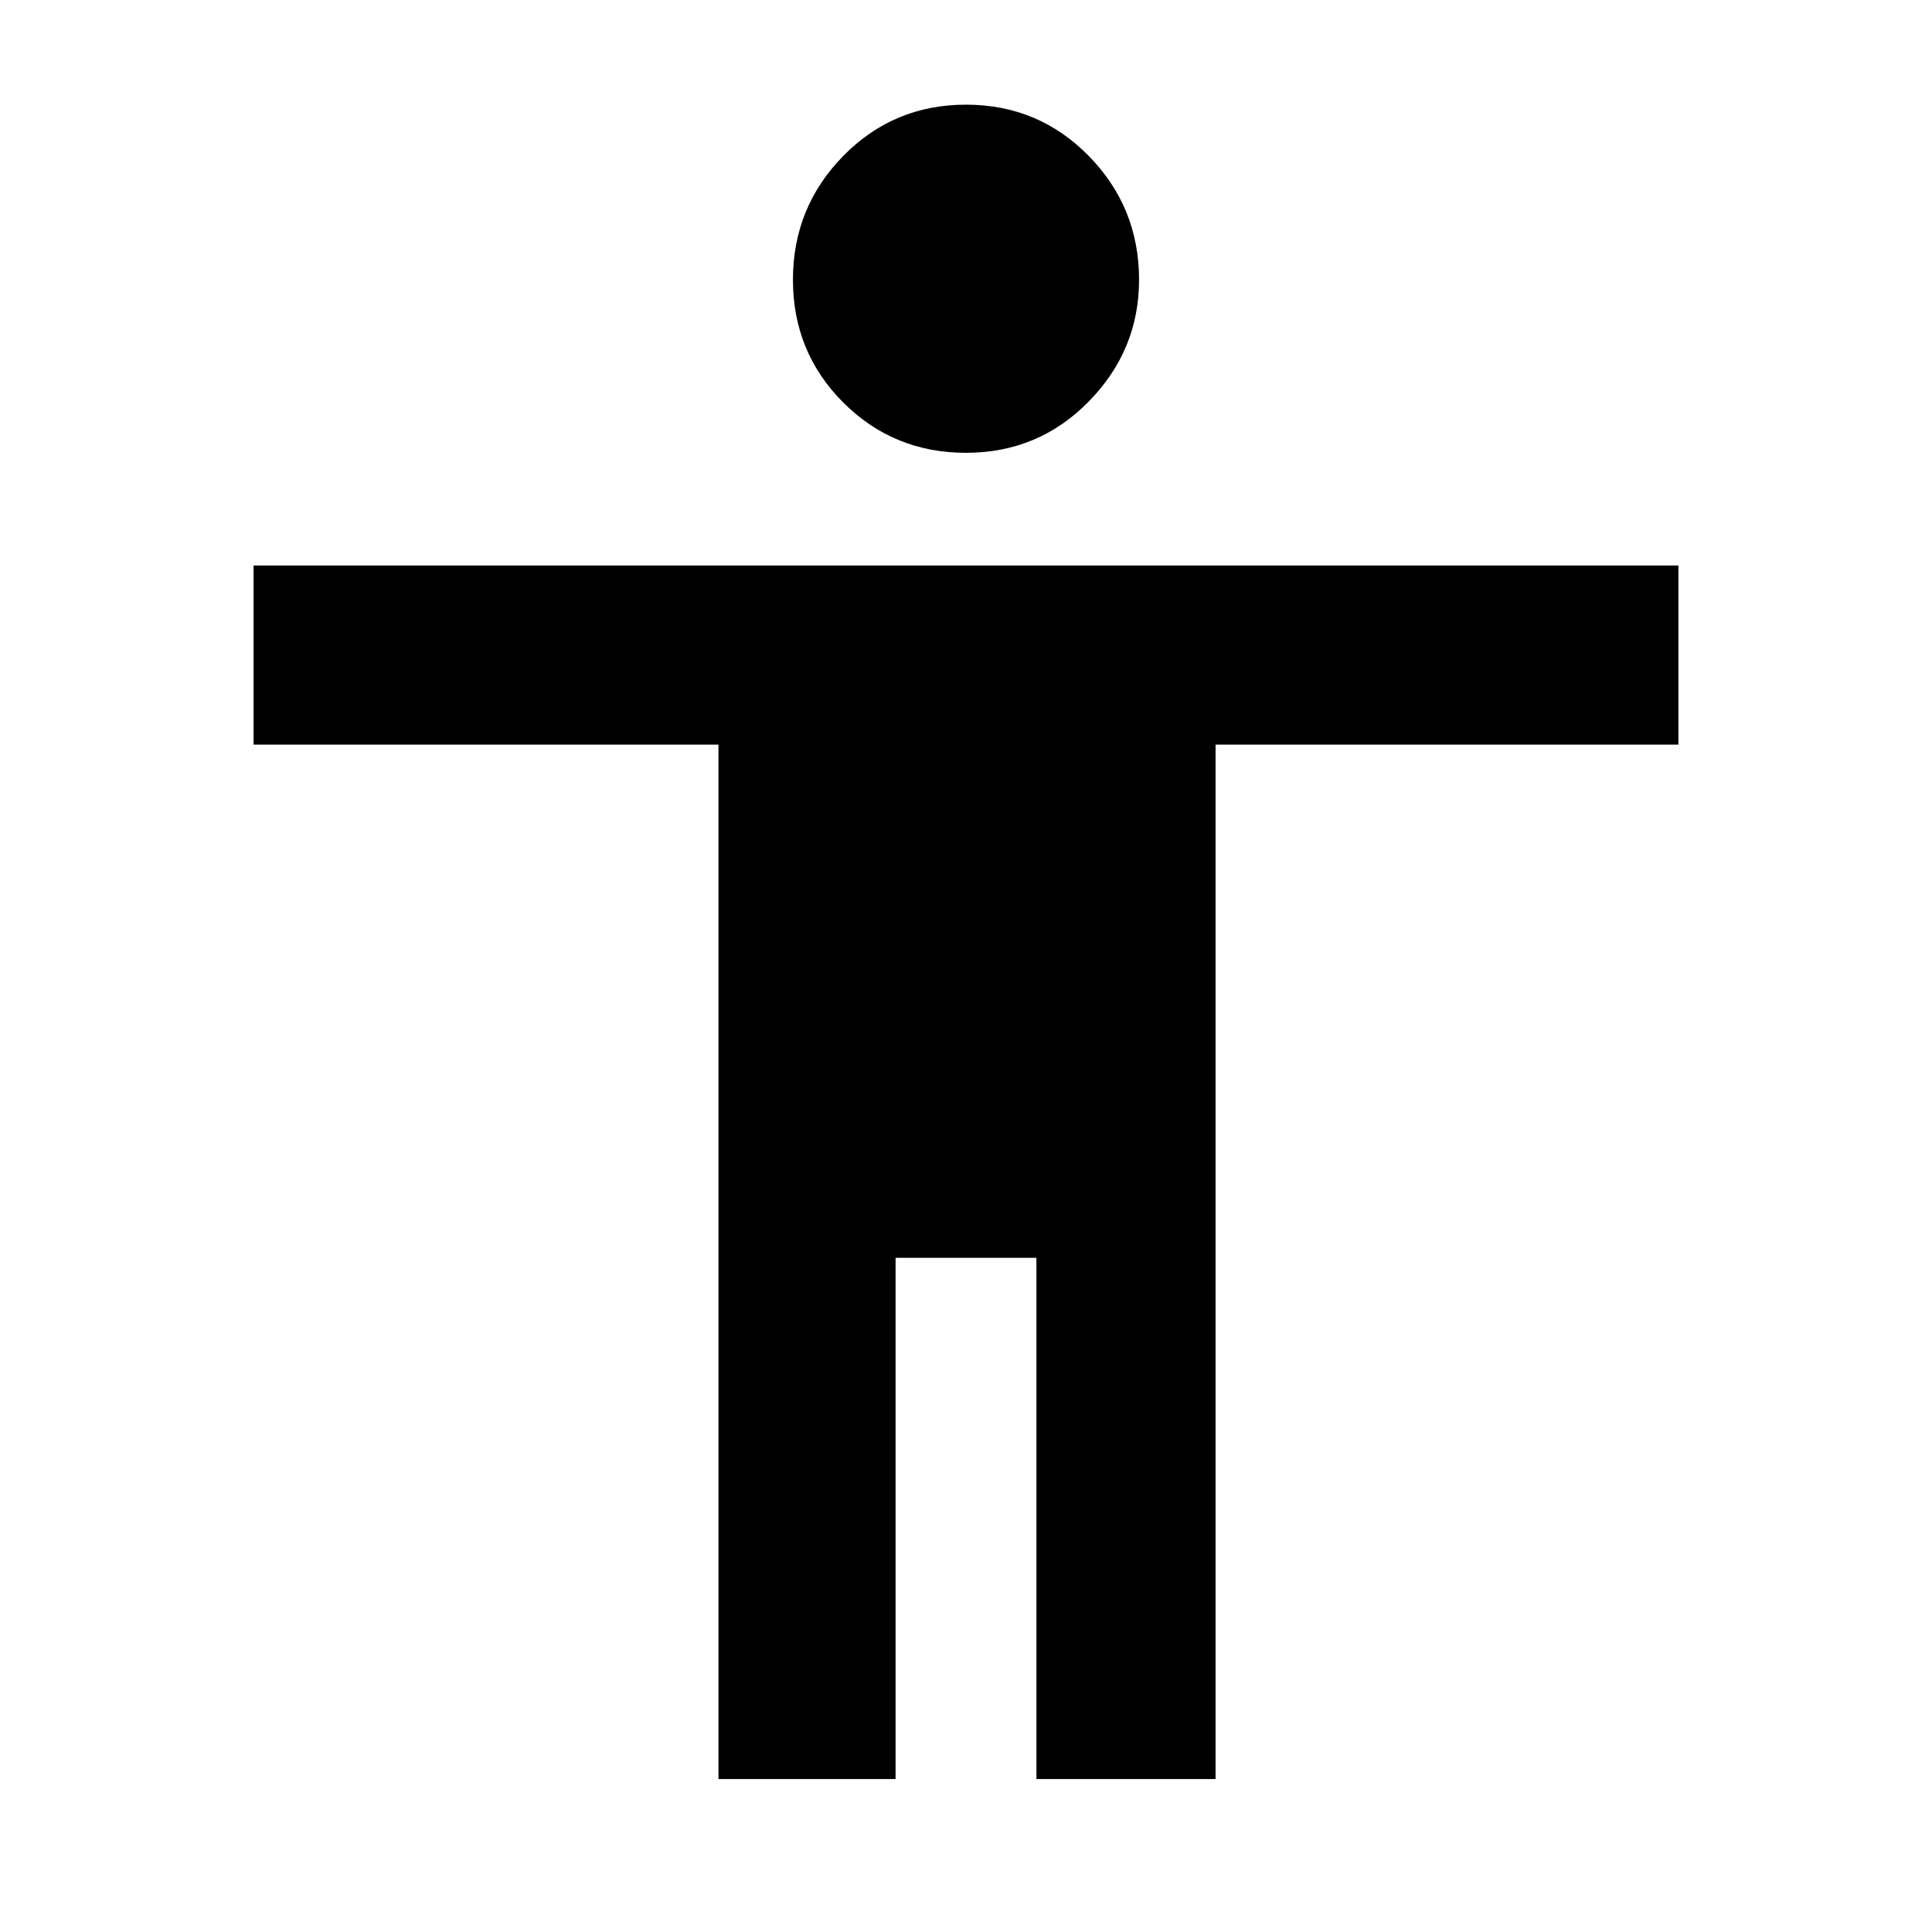 <svg xmlns="http://www.w3.org/2000/svg" height="40" width="40"><path d="M20 9.375Q18.5 9.375 17.458 8.333Q16.417 7.292 16.417 5.792Q16.417 4.292 17.458 3.229Q18.5 2.167 20 2.167Q21.5 2.167 22.542 3.229Q23.583 4.292 23.583 5.792Q23.583 7.25 22.542 8.312Q21.5 9.375 20 9.375ZM14.875 36.833V15.417H5.25V11.708H34.75V15.417H25.167V36.833H21.458V26.042H18.542V36.833Z"/></svg>